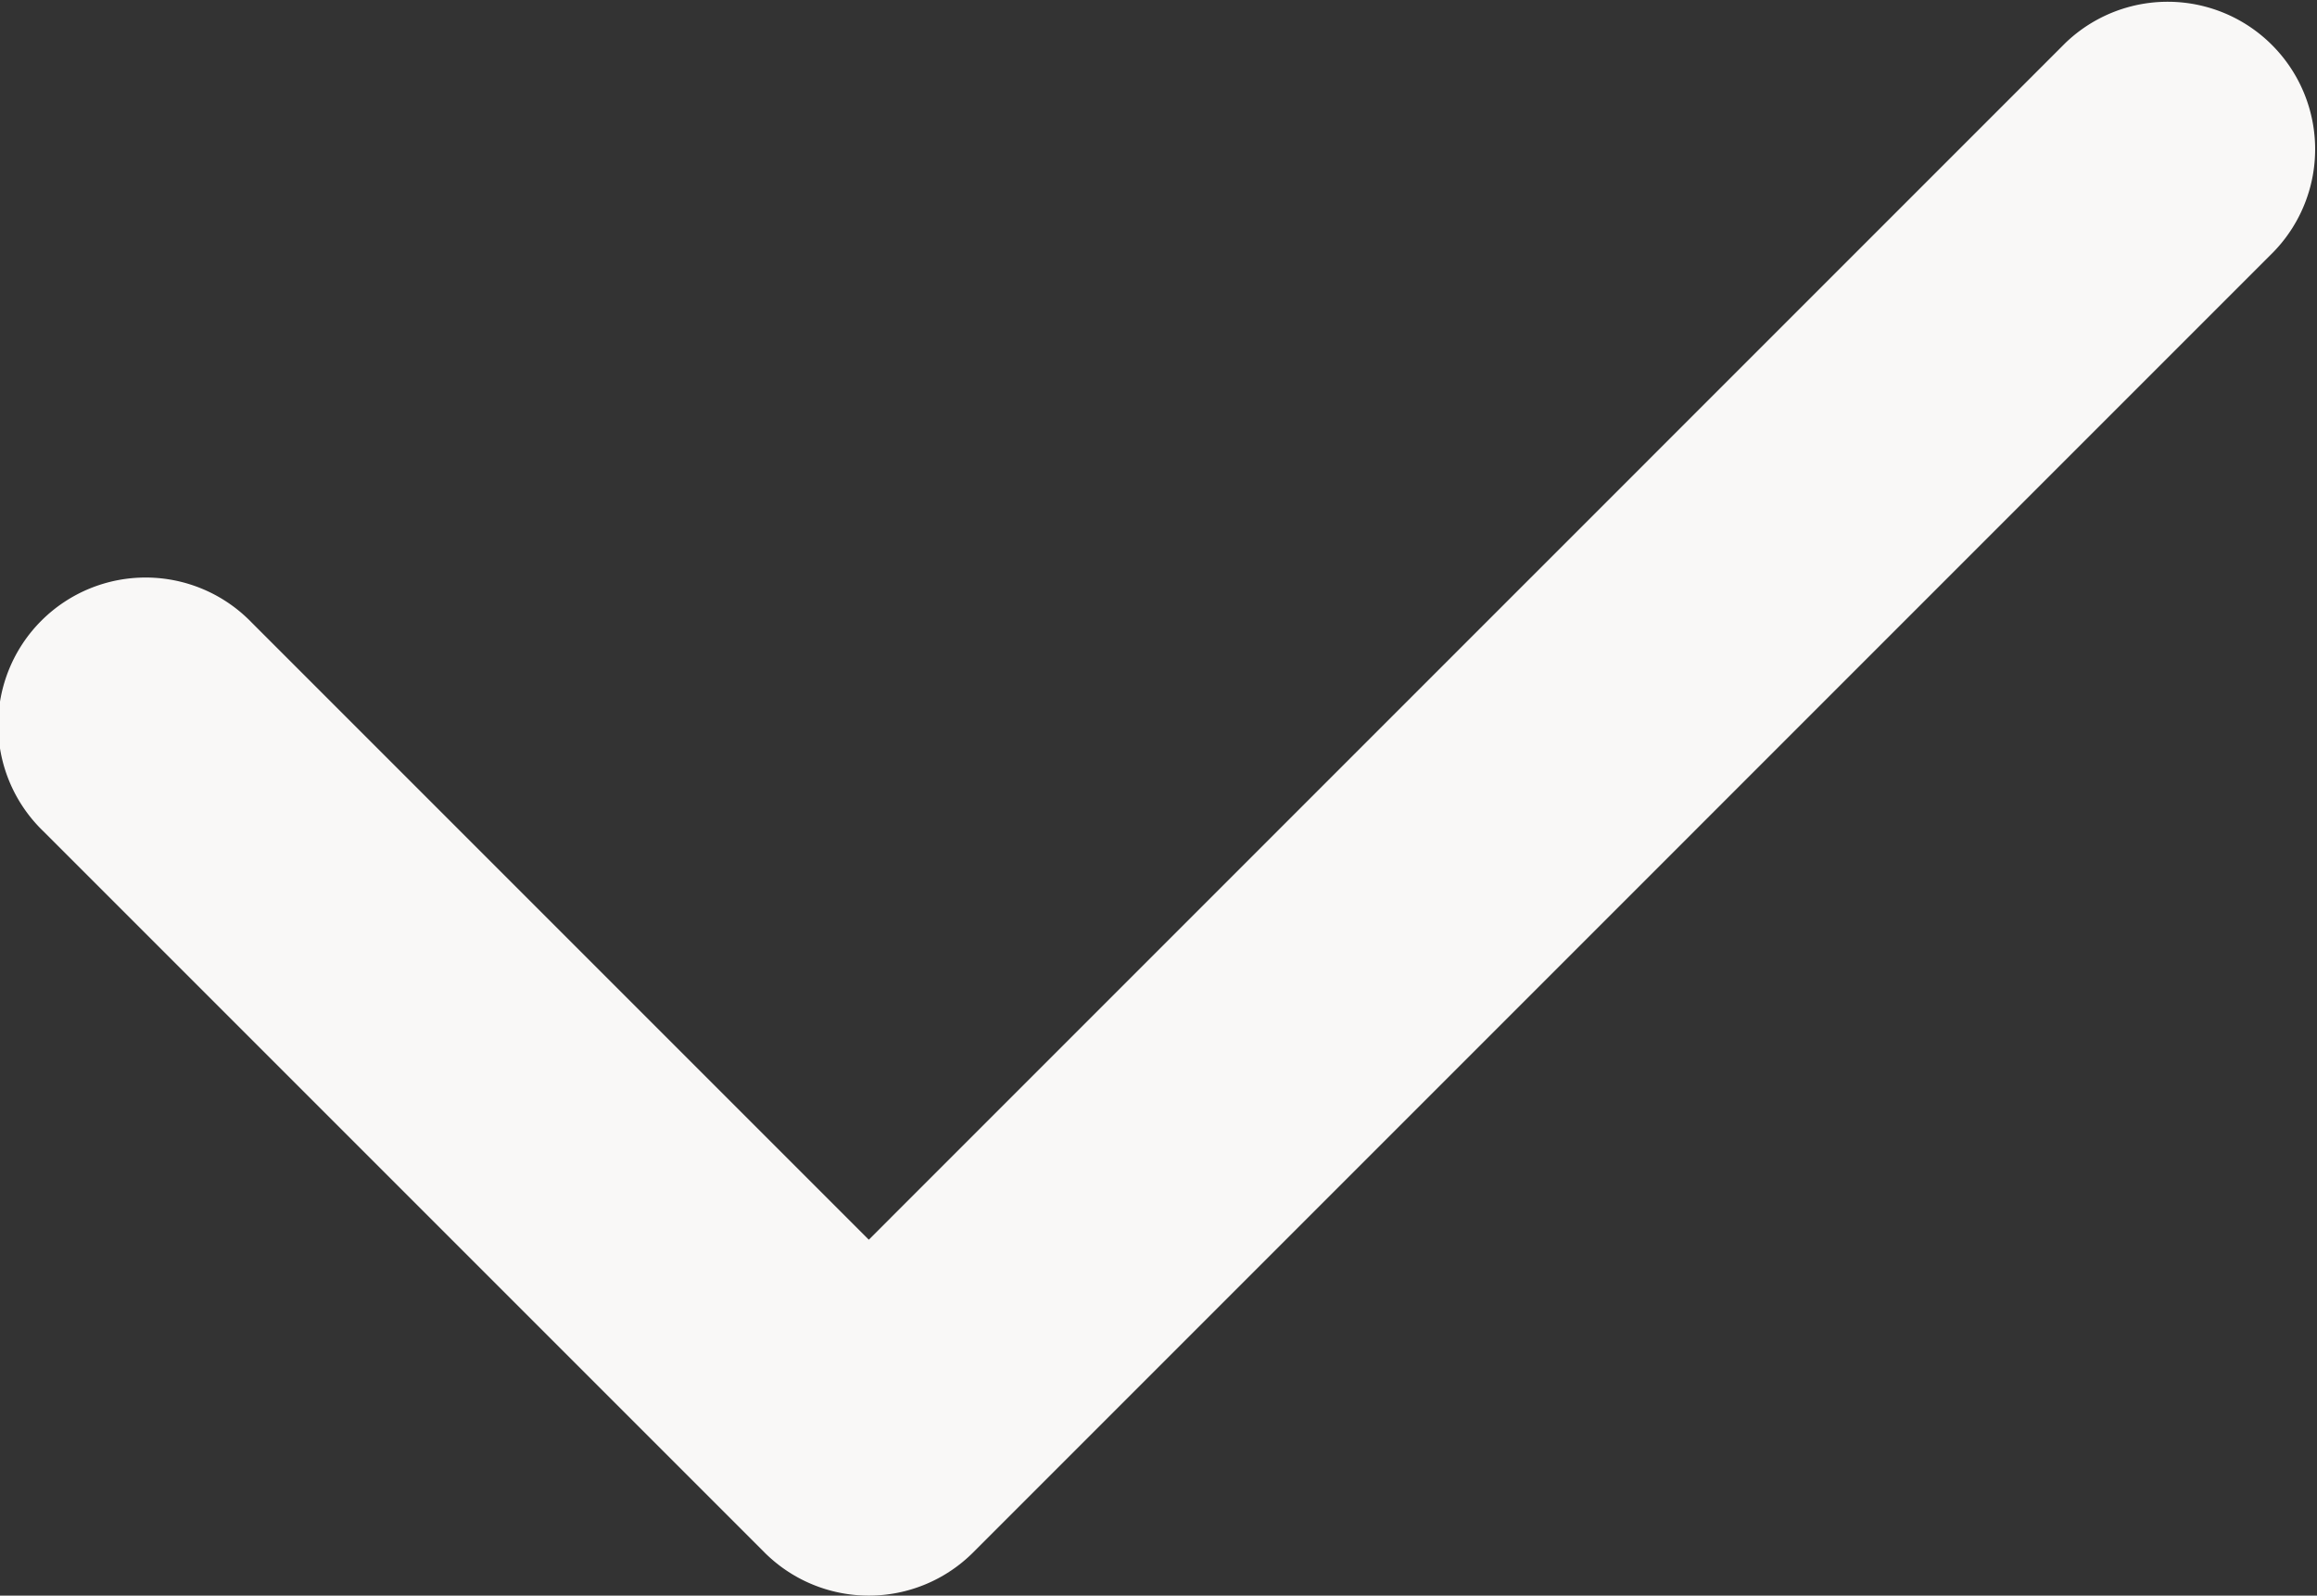 <svg xmlns="http://www.w3.org/2000/svg" width="23.567" height="16.229" viewBox="0 0 23.567 16.229"><rect x="0" y="0" width="23.567" height="16.229" fill="#333333" stroke="none"/><path d="M13.325,22.72a1.5,1.5,0,0,1-1.061-.439L4.927,14.944a1.5,1.5,0,1,1,2.121-2.121L13.325,19.1,25.494,6.93a1.5,1.5,0,0,1,2.121,2.121L14.386,22.281A1.5,1.5,0,0,1,13.325,22.72Z" transform="translate(-4.488 -6.491)" fill="#f9f8f7"/></svg>